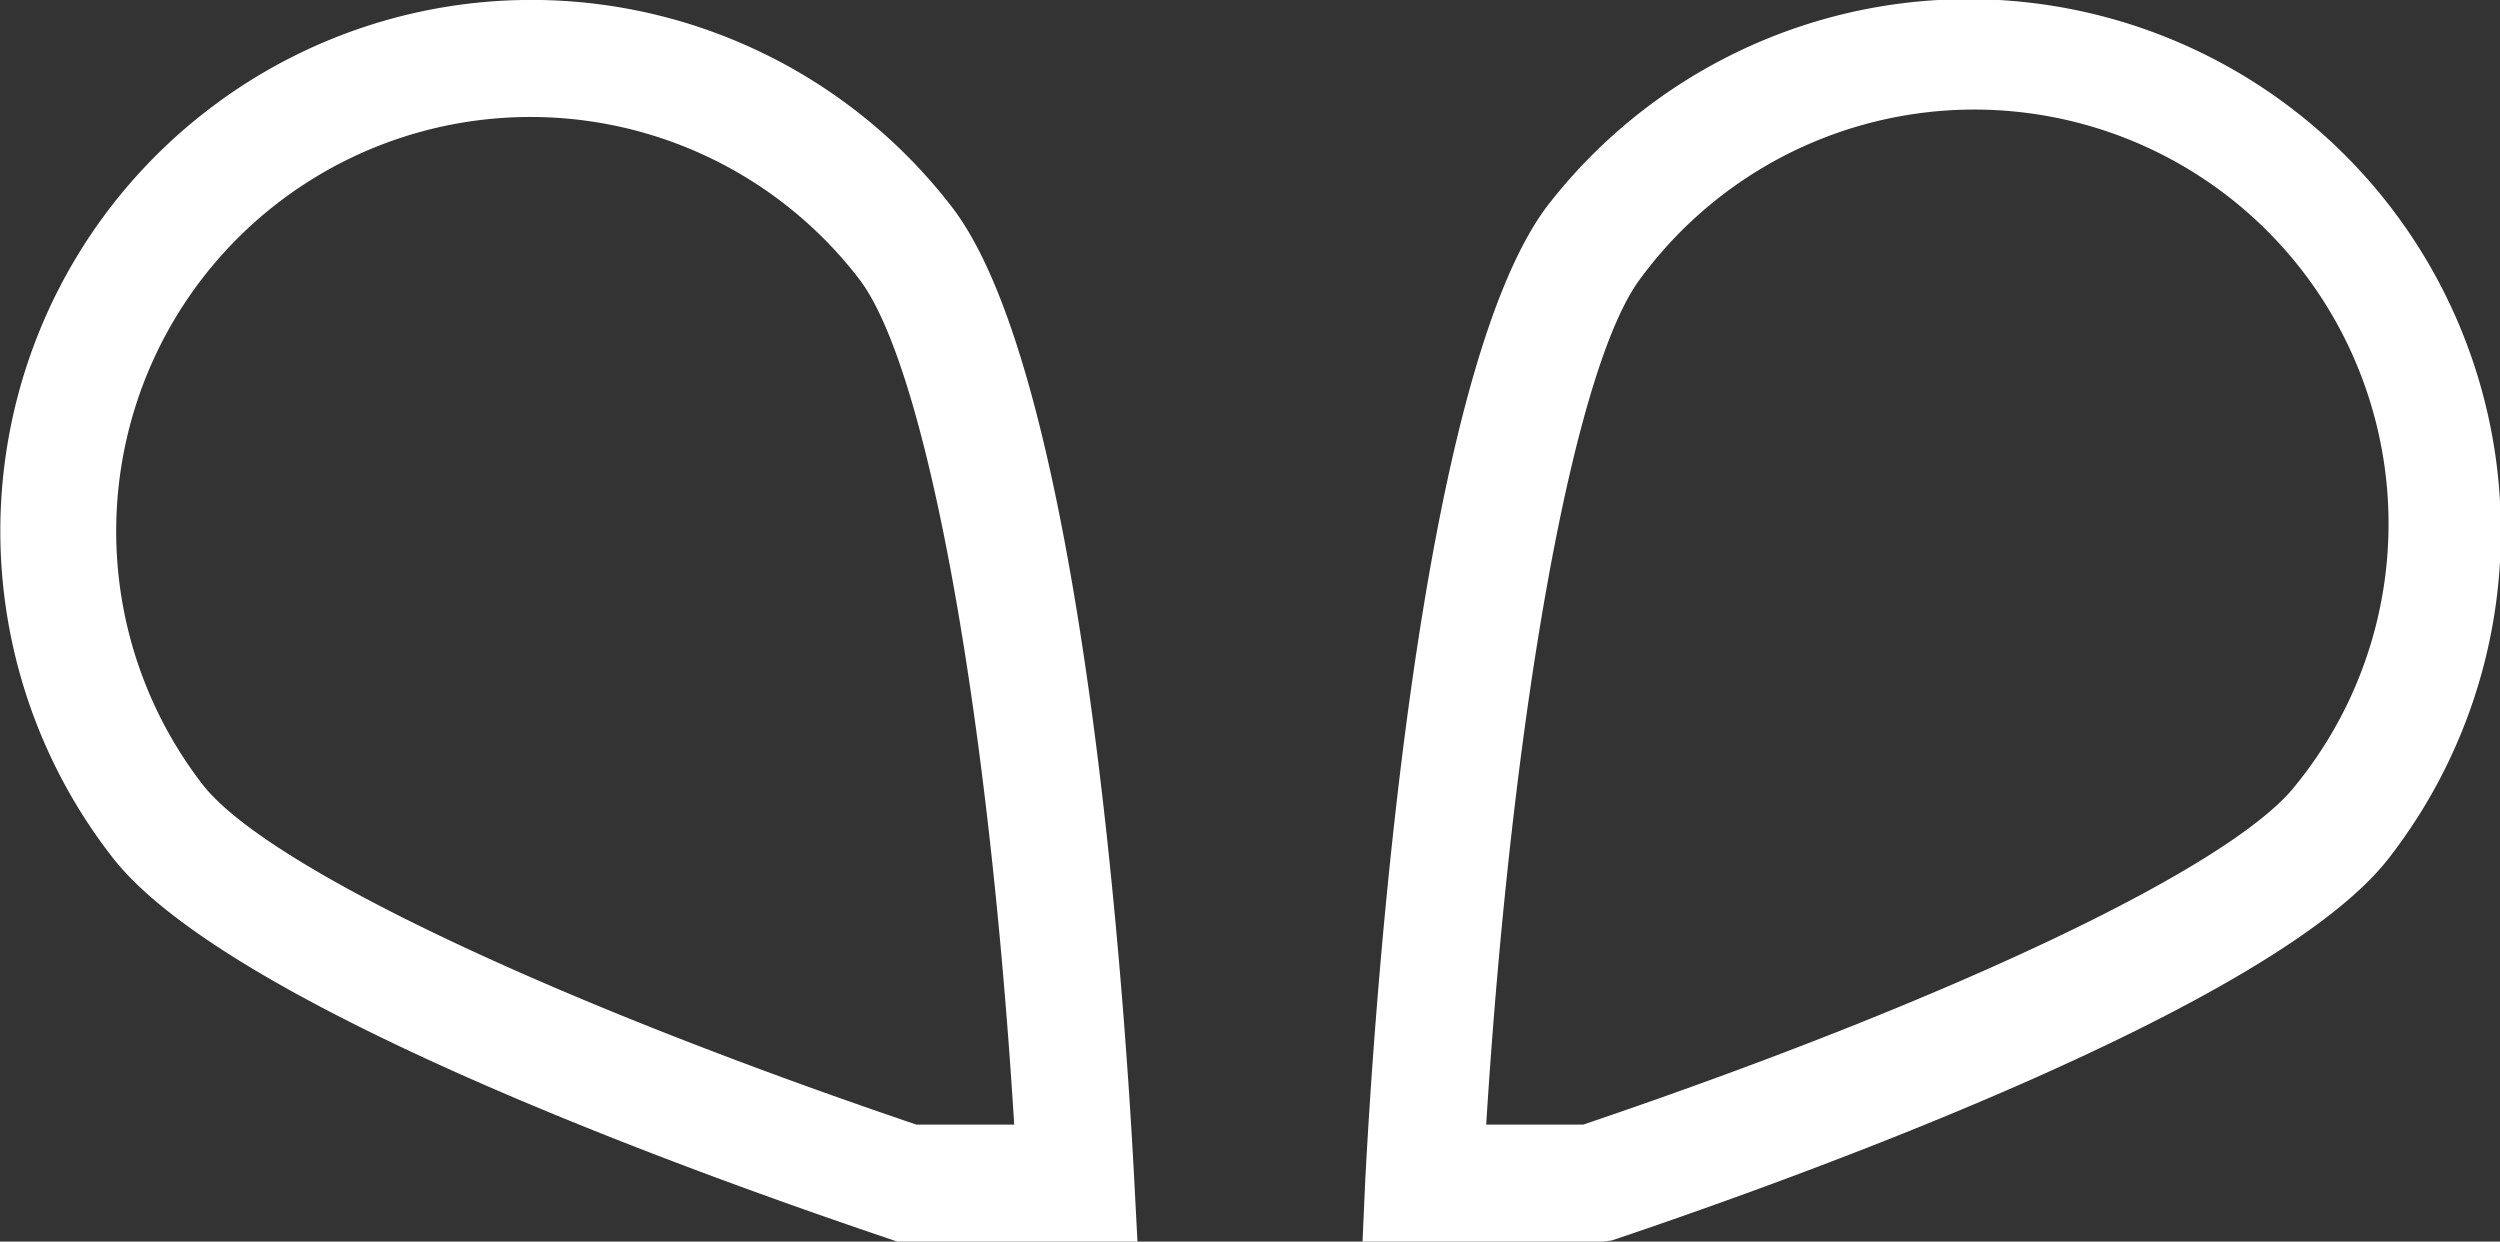 <svg xmlns="http://www.w3.org/2000/svg" viewBox="0 0 64.09 31.83"><rect x="0" y="0" width="64.09" height="31.83" fill="#333333" stroke="none"/><defs><style>.cls-1{fill:#fff;}</style></defs><g id="圖層_2" data-name="圖層 2"><g id="圖層_1-2" data-name="圖層 1"><path class="cls-1" d="M29.16,31.83H23l-.23-.08c-5-1.69-17-6-19.91-9.8A13.61,13.61,0,0,1,5.29,2.85a13.6,13.6,0,0,1,19.1,2.44c3.36,4.33,4.44,20.2,4.69,25Zm-5.67-3H26c-.66-10.69-2.26-19.5-4-21.71a10.62,10.62,0,0,0-16.8,13C6.83,22.2,14,25.61,23.49,28.83Z"/><path class="cls-1" d="M41.09,31.83H34.93L35,30.25c.25-4.76,1.34-20.63,4.69-25A13.62,13.62,0,1,1,61.24,22h0c-2.91,3.76-14.9,8.11-19.92,9.8Zm-3-3h2.5c9.5-3.22,16.66-6.63,18.27-8.71h0a10.62,10.62,0,1,0-16.79-13C40.37,9.33,38.77,18.14,38.1,28.83Z"/></g></g></svg>